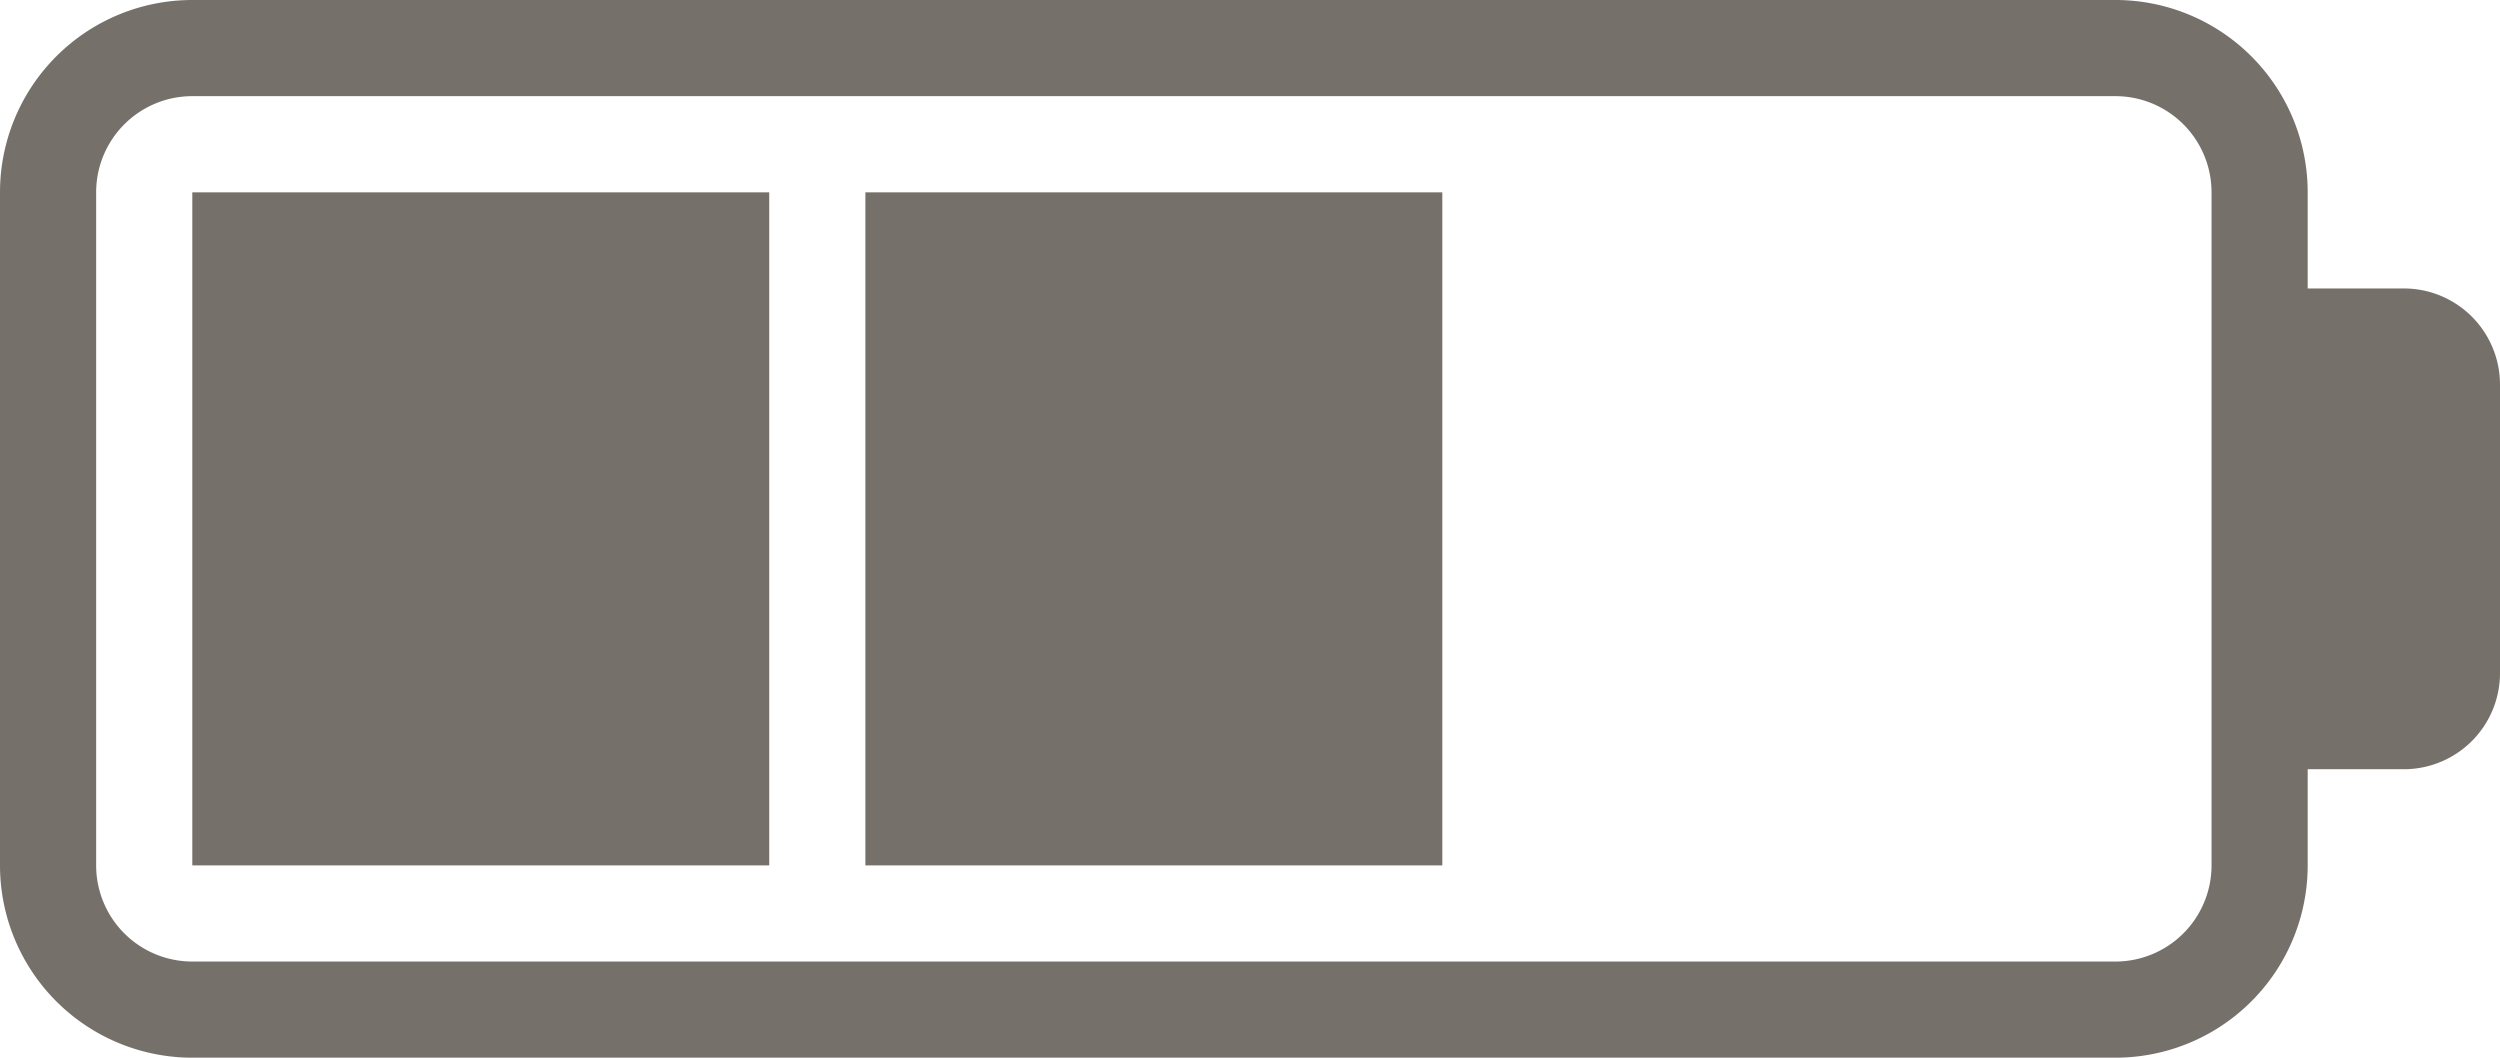<svg xmlns="http://www.w3.org/2000/svg" viewBox="0 0 26 11">
  <defs>
    <style>
      .cls-1 {
        fill: #76706b;
      }
    </style>
  </defs>
  <path id="battery2" class="cls-1" d="M28,14H27V13a2,2,0,0,0-2-2H5a2,2,0,0,0-2,2v7a2,2,0,0,0,2,2H25a2,2,0,0,0,2-2V19h1a1,1,0,0,0,1-1V15A1,1,0,0,0,28,14Zm-2,6a1,1,0,0,1-1,1H5a1,1,0,0,1-1-1V13a1,1,0,0,1,1-1H25a1,1,0,0,1,1,1ZM5,20h6V13H5Zm7,0h6V13H12Z" transform="translate(-3 -11)"/>
</svg>
